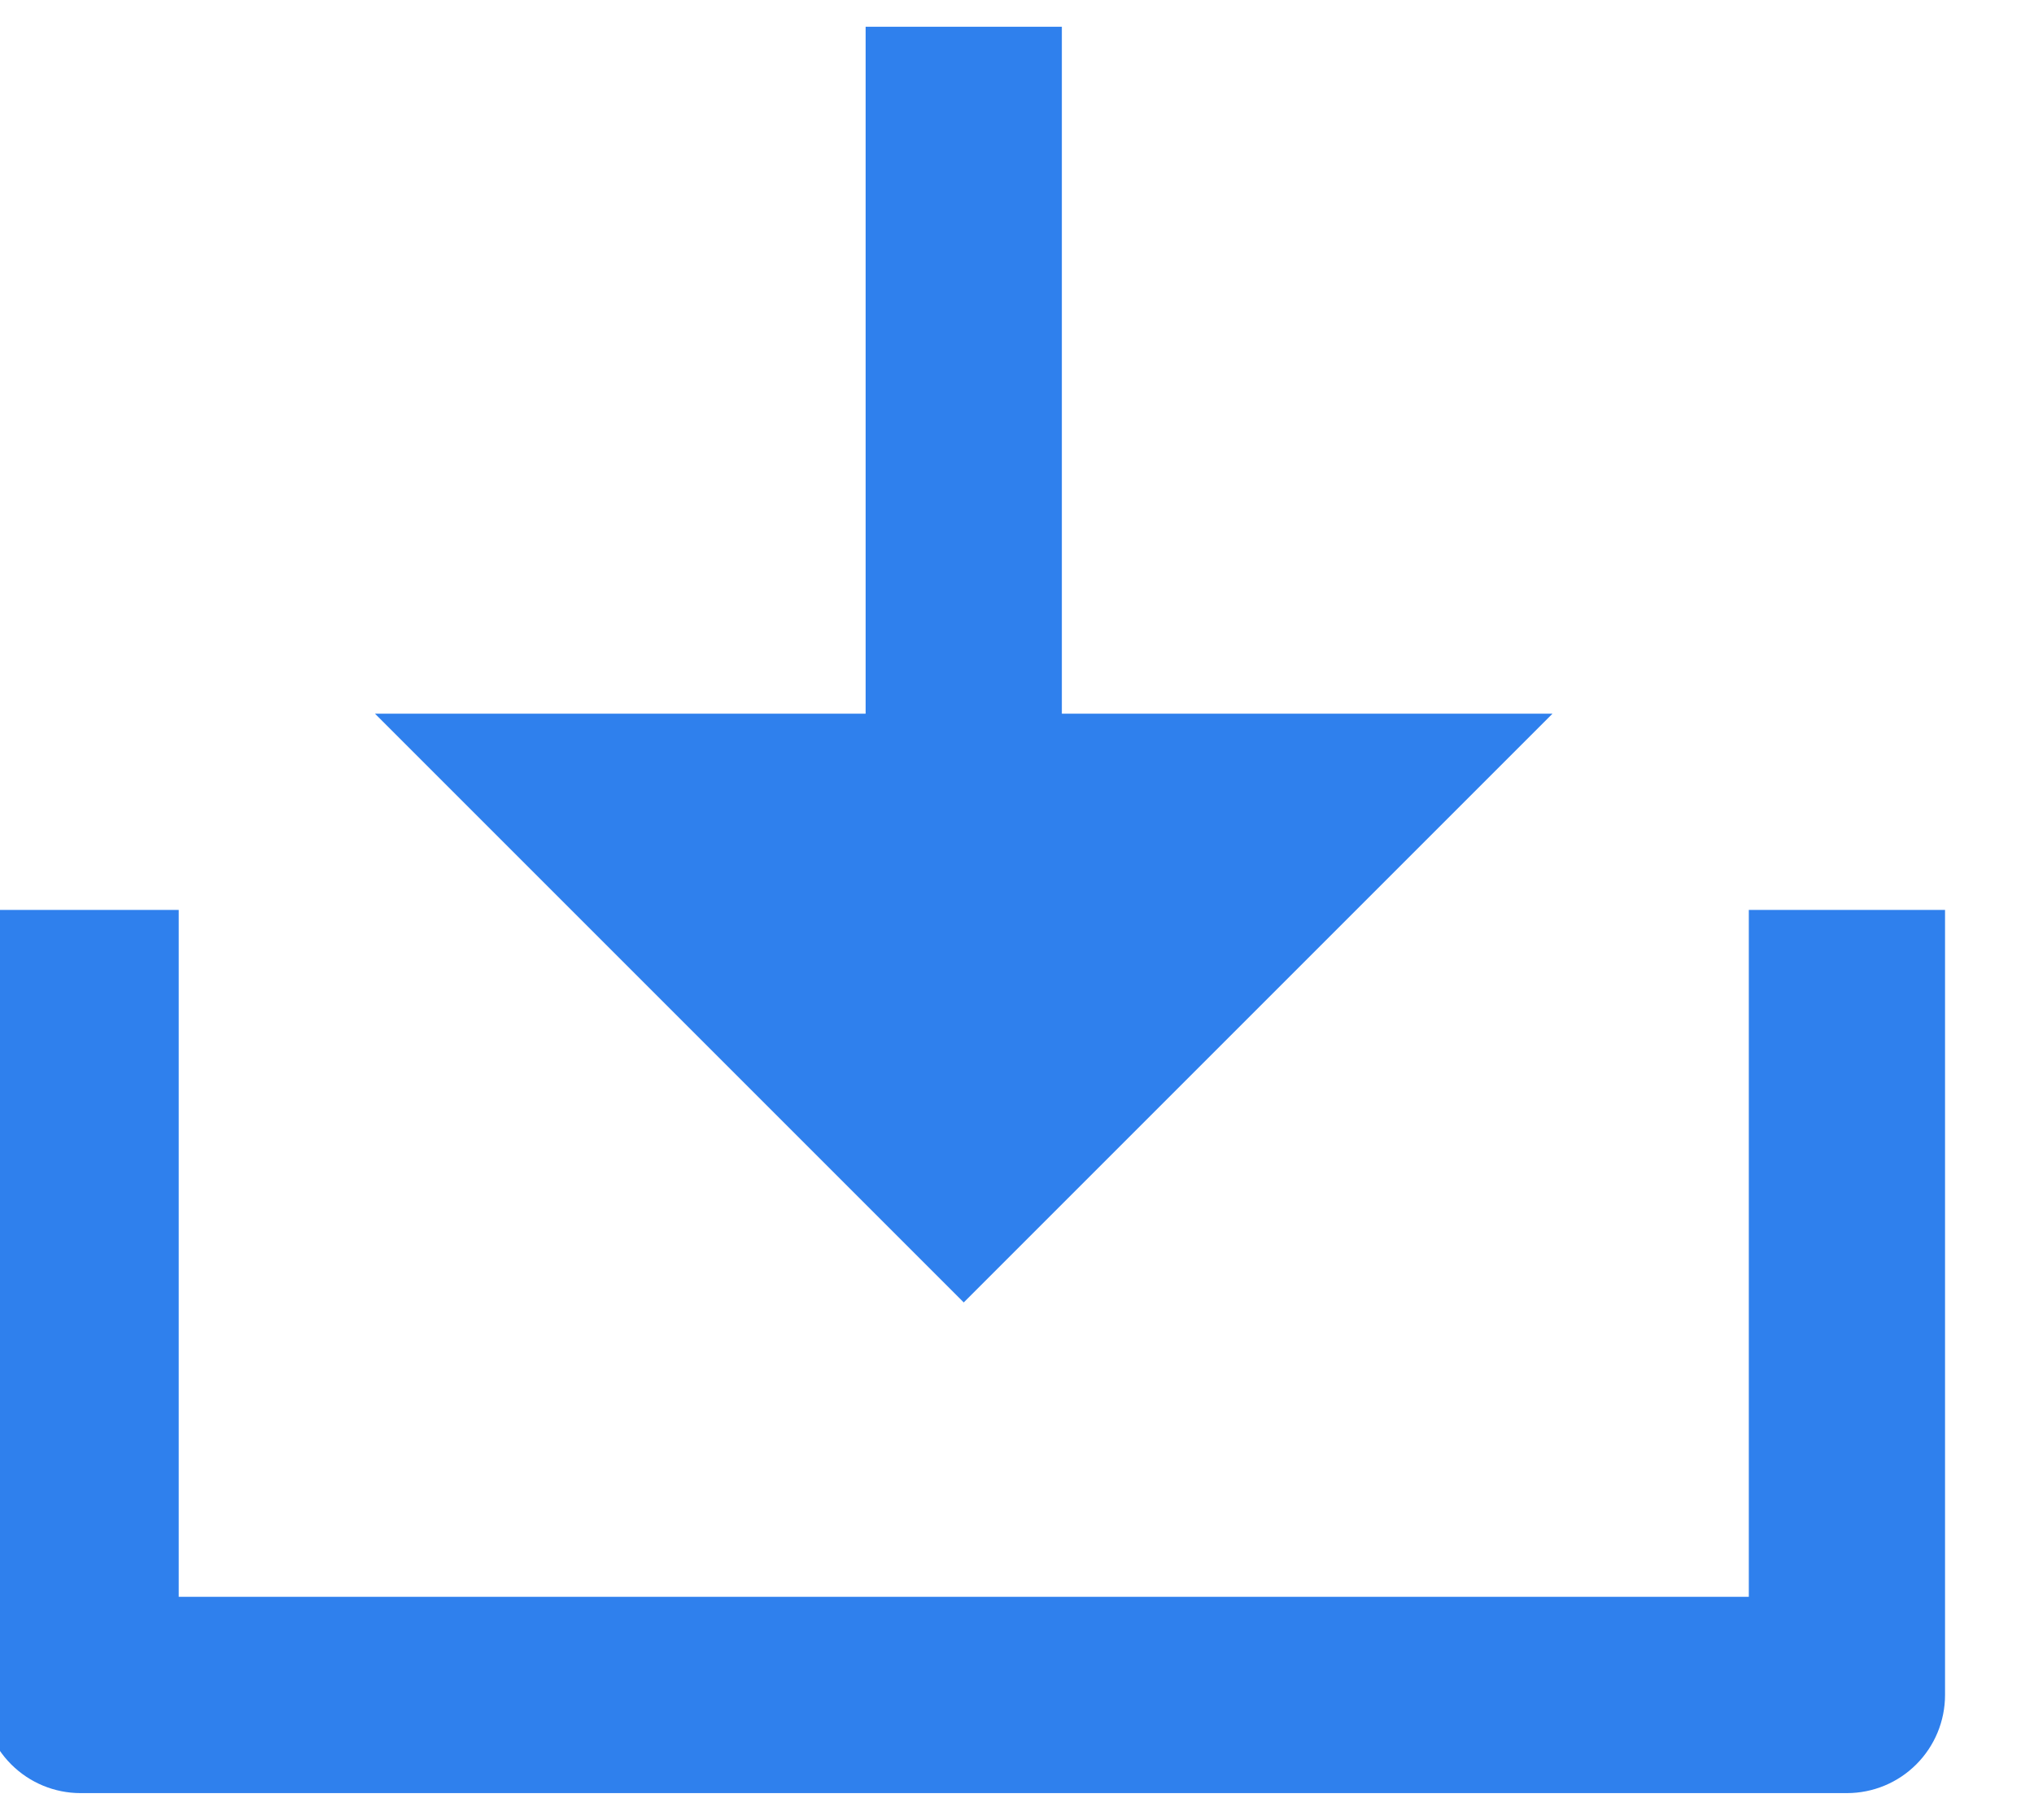 <svg width="38" height="34" viewBox="0 0 38 34" fill="none" xmlns="http://www.w3.org/2000/svg" xmlns:xlink="http://www.w3.org/1999/xlink">
<path d="M19.838,13.333L29.005,13.333L18.005,24.333L7.005,13.333L16.172,13.333L16.172,0.5L19.838,0.5L19.838,13.333ZM3.339,29.833L32.672,29.833L32.672,17L36.338,17L36.338,31.667C36.338,32.153 36.145,32.619 35.801,32.963C35.458,33.307 34.991,33.5 34.505,33.5L1.505,33.5C1.019,33.5 0.553,33.307 0.209,32.963C-0.135,32.619 -0.328,32.153 -0.328,31.667L-0.328,17L3.339,17L3.339,29.833Z" fill="#2F80ED"/>
</svg>
